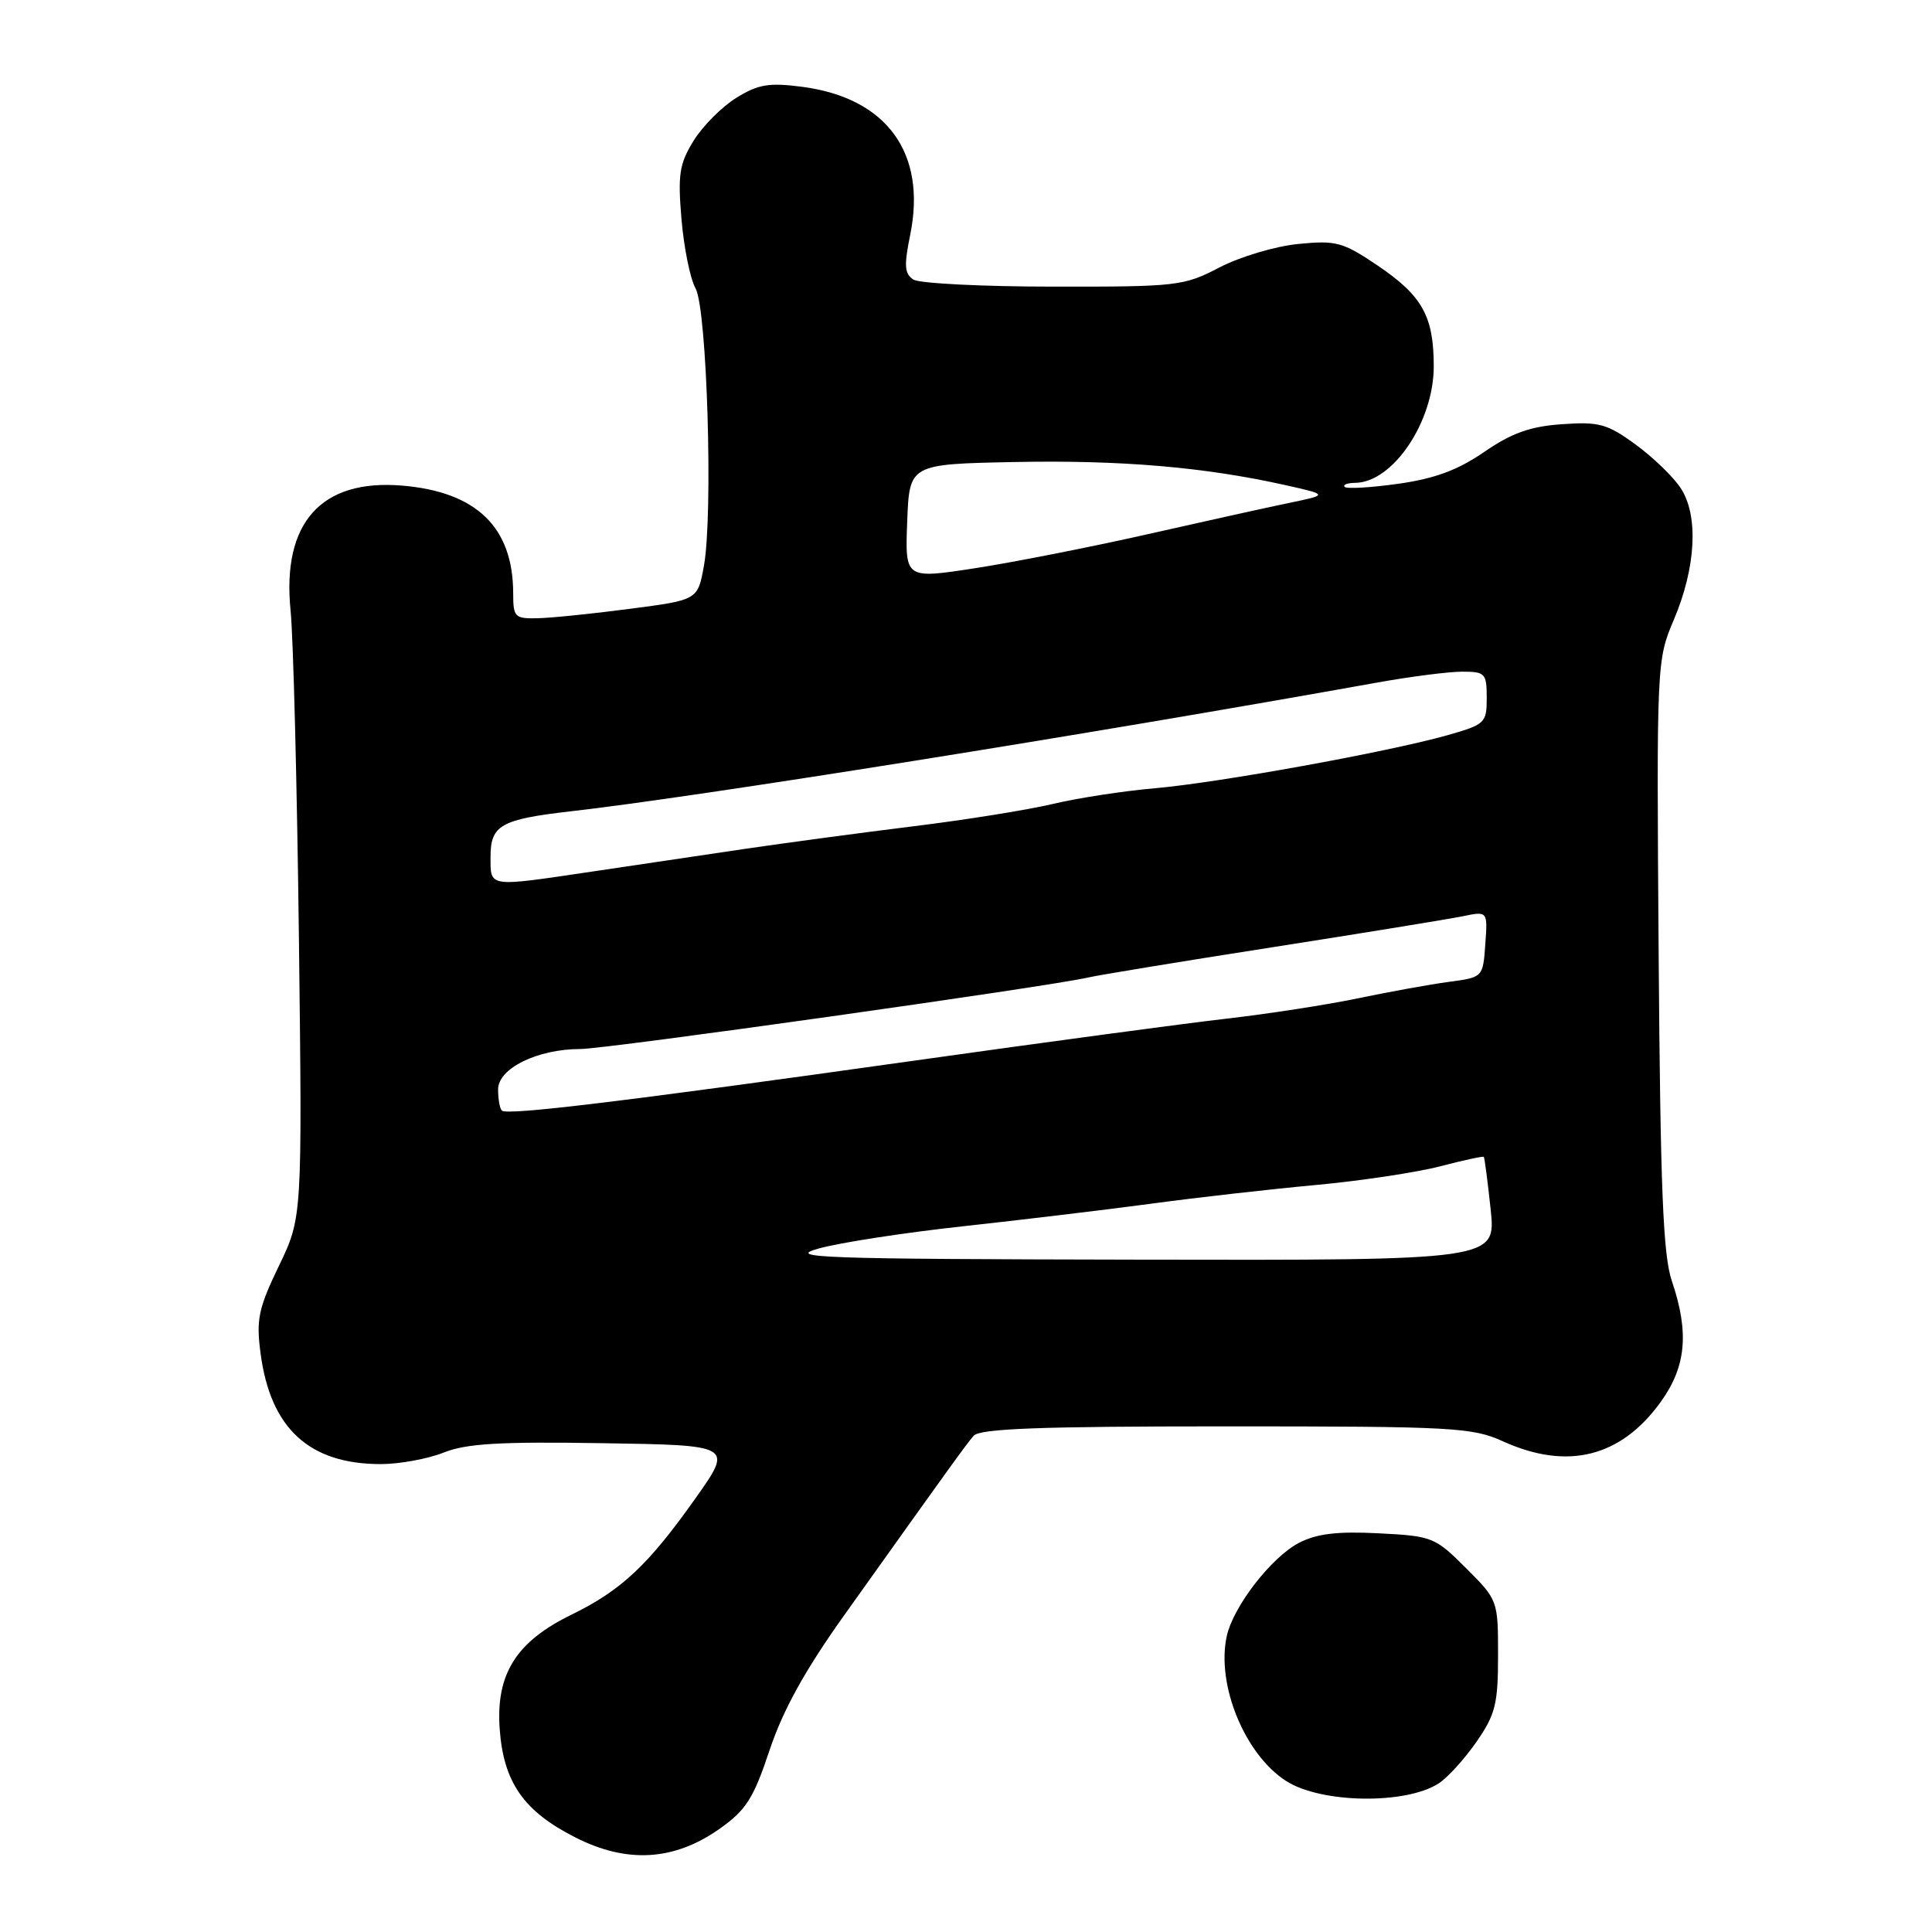 <?xml version="1.0" encoding="UTF-8" standalone="no"?>
<!DOCTYPE svg PUBLIC "-//W3C//DTD SVG 1.1//EN" "http://www.w3.org/Graphics/SVG/1.1/DTD/svg11.dtd" >
<svg xmlns="http://www.w3.org/2000/svg" xmlns:xlink="http://www.w3.org/1999/xlink" version="1.1" viewBox="0 0 256 256">
 <g >
 <path fill="currentColor"
d=" M 95.30 242.36 C 98.86 239.85 99.82 238.36 101.98 231.89 C 103.76 226.56 106.67 221.30 111.93 213.93 C 126.40 193.63 127.95 191.49 129.01 190.25 C 129.82 189.30 137.79 189.00 162.43 189.00 C 192.53 189.00 195.09 189.14 199.14 190.98 C 207.67 194.85 214.74 193.10 220.02 185.81 C 223.43 181.11 223.85 176.58 221.53 169.74 C 220.36 166.30 220.01 157.52 219.78 126.46 C 219.50 87.76 219.52 87.46 221.80 82.10 C 224.73 75.19 225.09 68.32 222.71 64.69 C 221.73 63.19 219.03 60.58 216.71 58.89 C 212.97 56.16 211.88 55.86 206.97 56.21 C 202.76 56.50 200.31 57.38 196.67 59.88 C 193.19 62.28 190.11 63.42 185.30 64.10 C 181.67 64.61 178.47 64.80 178.18 64.52 C 177.90 64.23 178.53 63.99 179.58 63.98 C 184.58 63.92 190.00 55.86 189.98 48.50 C 189.97 41.87 188.45 39.17 182.48 35.14 C 177.92 32.07 177.03 31.83 172.00 32.33 C 168.97 32.63 164.29 34.03 161.58 35.44 C 156.86 37.90 155.98 38.00 139.58 37.98 C 130.19 37.98 121.84 37.55 121.04 37.05 C 119.85 36.29 119.77 35.22 120.60 31.15 C 122.83 20.27 117.49 12.96 106.27 11.50 C 101.90 10.93 100.46 11.17 97.57 12.96 C 95.66 14.14 93.12 16.69 91.91 18.64 C 90.02 21.70 89.80 23.12 90.30 29.04 C 90.62 32.81 91.45 36.93 92.16 38.20 C 93.69 40.95 94.51 68.19 93.27 75.00 C 92.45 79.50 92.45 79.50 83.48 80.67 C 78.54 81.32 73.04 81.88 71.25 81.92 C 68.21 81.99 68.00 81.78 68.00 78.65 C 68.00 69.86 63.14 65.15 53.22 64.34 C 42.53 63.47 37.35 69.29 38.50 80.86 C 38.87 84.51 39.36 104.11 39.61 124.42 C 40.05 161.33 40.05 161.33 36.94 167.77 C 34.23 173.40 33.93 174.85 34.53 179.35 C 35.84 189.28 40.98 194.00 50.45 194.00 C 52.93 194.00 56.67 193.31 58.77 192.48 C 61.78 191.27 66.22 191.01 79.86 191.23 C 97.13 191.50 97.13 191.50 92.18 198.50 C 85.92 207.36 82.32 210.73 75.75 213.94 C 68.40 217.52 65.70 221.80 66.21 229.07 C 66.71 236.16 69.39 240.01 76.26 243.48 C 83.08 246.94 89.30 246.57 95.30 242.36 Z  M 190.65 236.30 C 191.83 235.53 194.08 233.05 195.65 230.79 C 198.15 227.18 198.50 225.77 198.50 219.35 C 198.50 212.07 198.48 212.00 194.25 207.78 C 190.14 203.67 189.78 203.53 182.65 203.17 C 177.21 202.89 174.47 203.22 172.13 204.43 C 168.48 206.32 163.40 212.87 162.55 216.81 C 161.15 223.23 164.93 232.45 170.40 235.98 C 175.03 238.97 186.28 239.14 190.65 236.30 Z  M 108.50 165.43 C 111.25 164.66 119.80 163.34 127.50 162.50 C 135.20 161.66 146.45 160.31 152.50 159.50 C 158.55 158.68 168.38 157.57 174.34 157.02 C 180.30 156.47 187.71 155.35 190.80 154.55 C 193.89 153.74 196.50 153.18 196.61 153.29 C 196.72 153.41 197.12 156.54 197.52 160.25 C 198.23 167.00 198.23 167.00 150.87 166.91 C 108.53 166.83 104.03 166.67 108.50 165.43 Z  M 66.50 147.16 C 66.22 146.89 66.00 145.62 66.00 144.35 C 66.00 141.56 71.23 139.00 76.90 139.00 C 80.33 139.00 139.20 130.70 144.20 129.52 C 145.47 129.22 156.40 127.42 168.50 125.53 C 180.60 123.64 191.99 121.78 193.81 121.41 C 197.13 120.72 197.13 120.72 196.81 125.11 C 196.50 129.50 196.50 129.50 192.00 130.10 C 189.53 130.43 184.12 131.41 180.00 132.27 C 175.88 133.13 168.00 134.35 162.50 134.98 C 157.00 135.61 138.32 138.12 121.00 140.56 C 82.91 145.92 67.16 147.83 66.50 147.16 Z  M 65.00 113.48 C 65.00 109.35 66.39 108.56 75.57 107.51 C 92.44 105.59 144.14 97.33 182.50 90.44 C 186.90 89.65 191.96 89.00 193.75 89.00 C 196.79 89.00 197.00 89.22 197.00 92.47 C 197.00 95.81 196.79 96.00 191.75 97.43 C 183.87 99.65 161.51 103.71 153.00 104.45 C 148.88 104.81 142.80 105.74 139.50 106.53 C 136.20 107.31 127.88 108.65 121.00 109.49 C 114.12 110.34 104.00 111.70 98.50 112.51 C 93.00 113.33 83.95 114.67 78.38 115.50 C 64.52 117.55 65.00 117.63 65.00 113.48 Z  M 120.21 69.11 C 120.50 61.50 120.50 61.50 134.44 61.22 C 148.47 60.94 159.61 61.89 170.27 64.27 C 176.03 65.56 176.03 65.56 170.77 66.65 C 167.87 67.25 159.43 69.12 152.00 70.80 C 144.57 72.48 134.32 74.50 129.21 75.29 C 119.92 76.72 119.92 76.72 120.21 69.11 Z "/>
</g>
</svg>